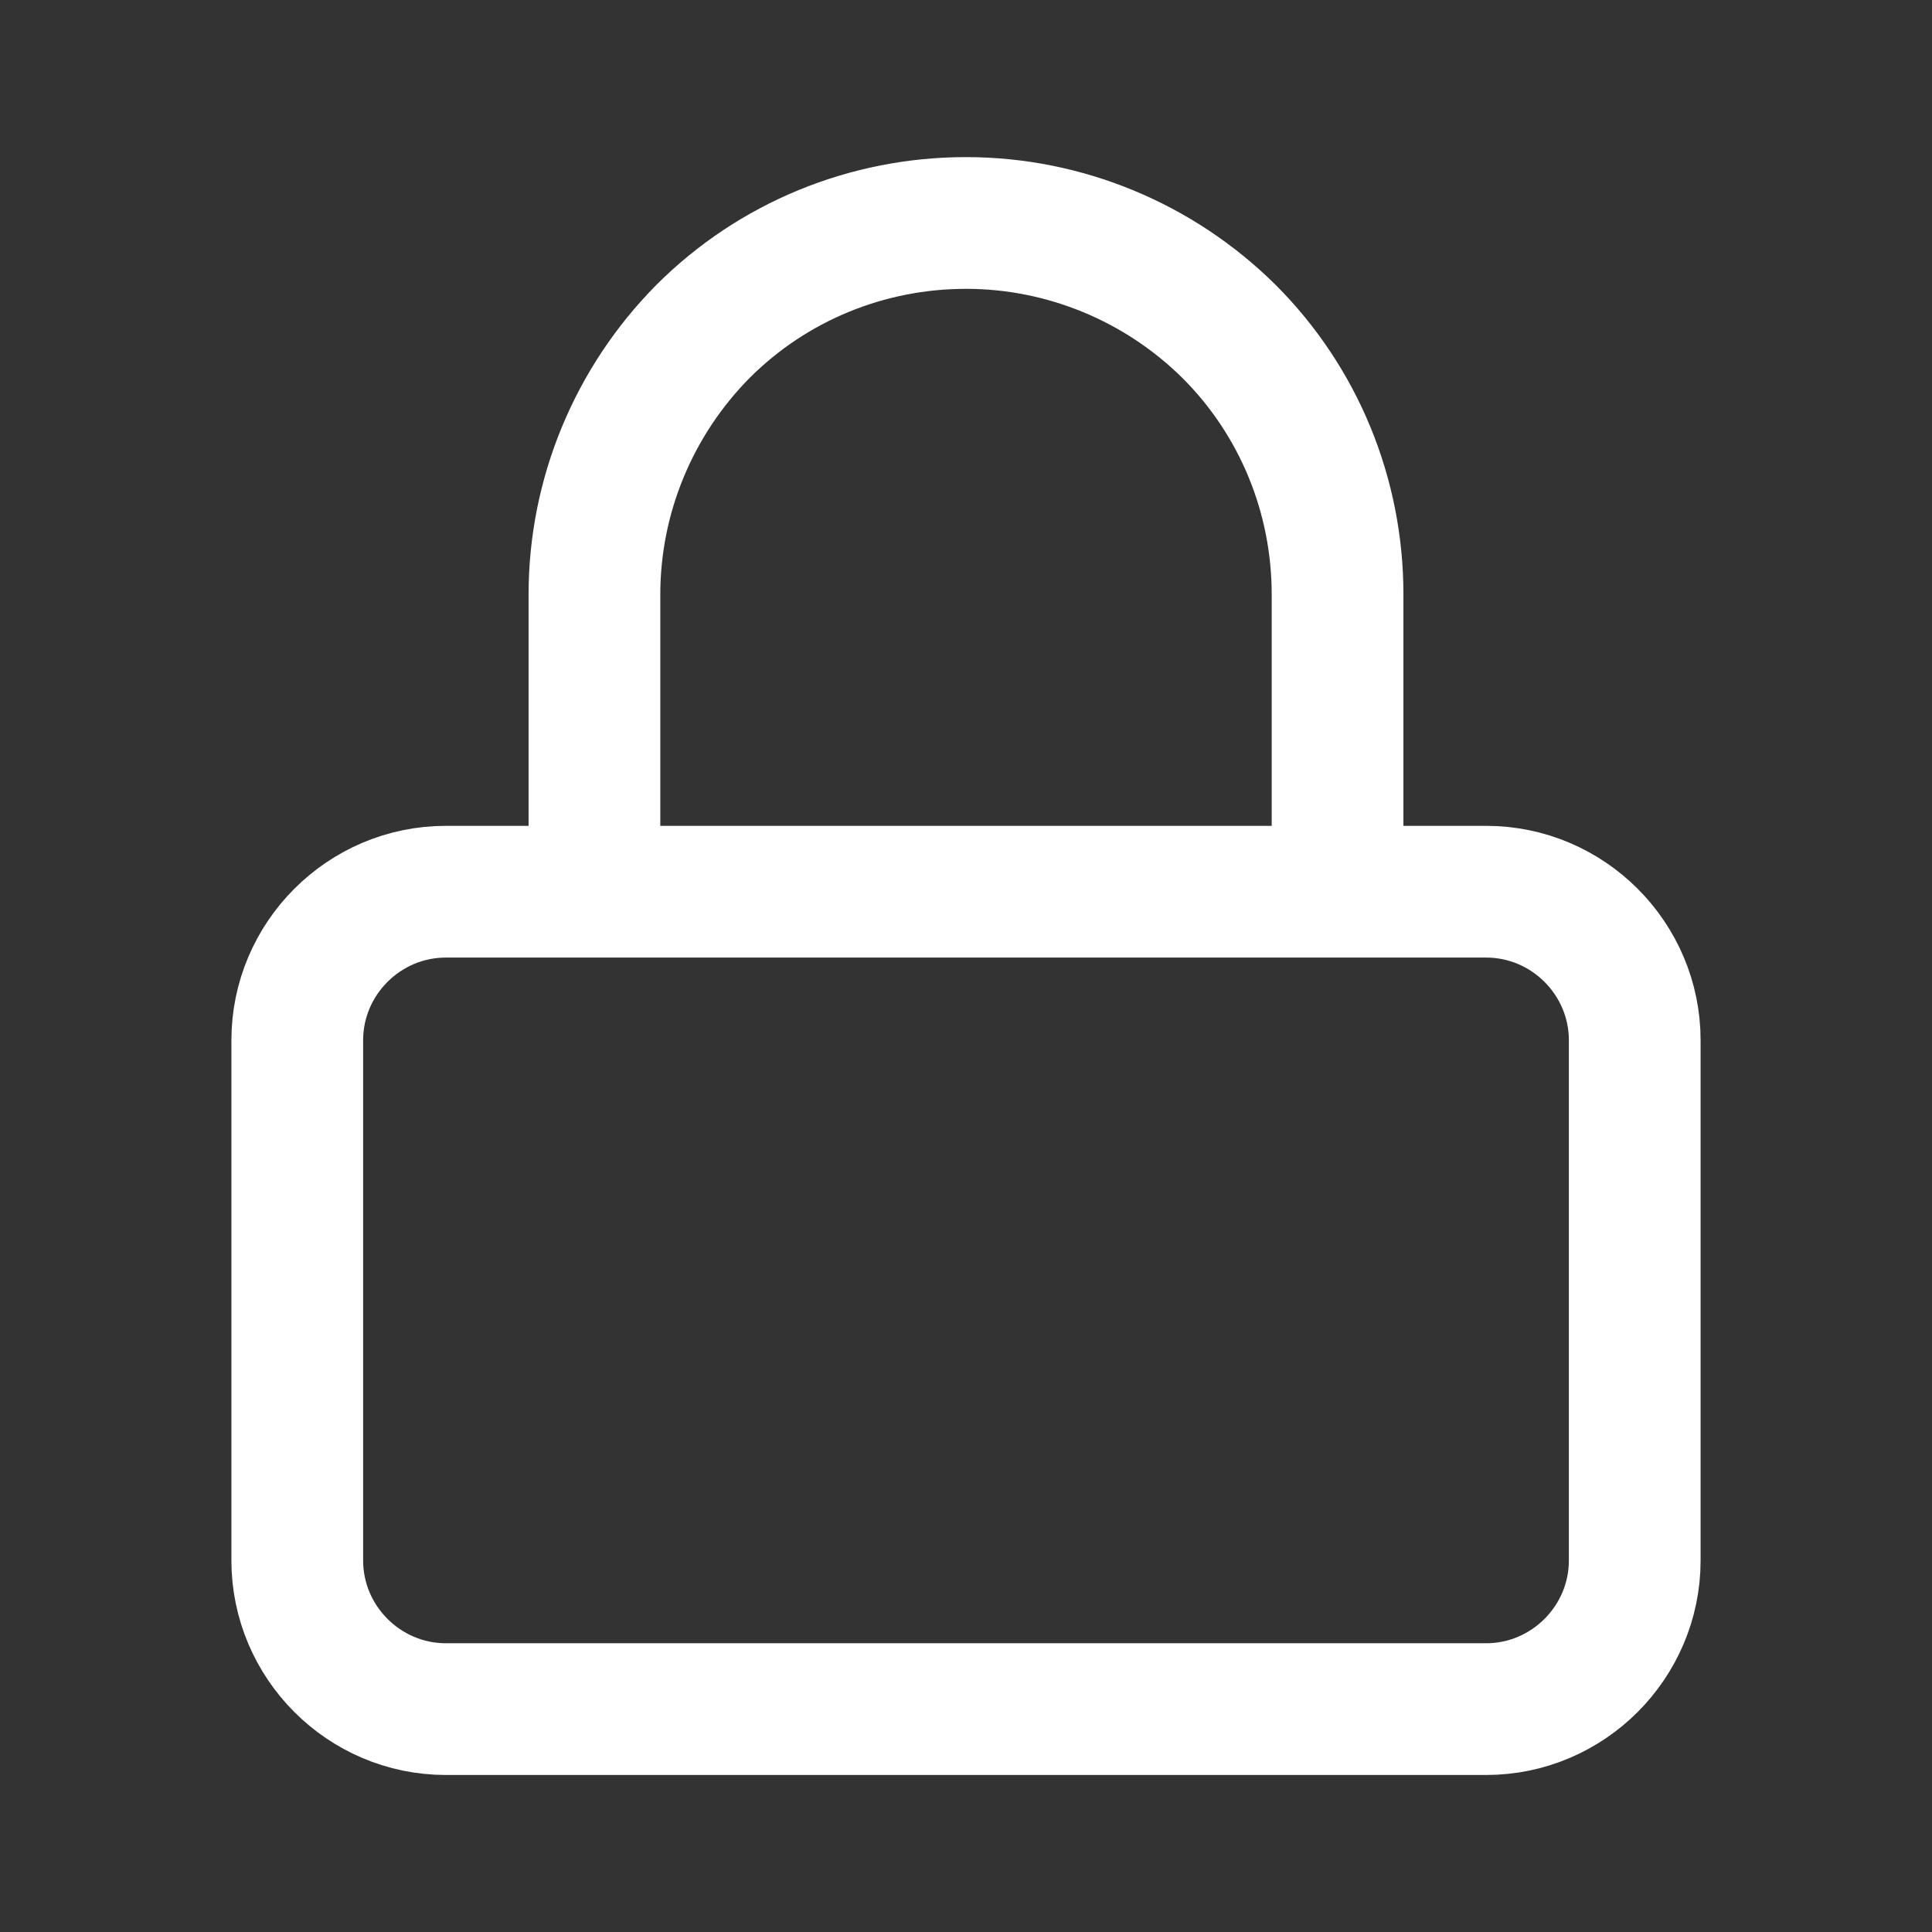 <svg width="22" height="22" viewBox="0 0 22 22" fill="none" xmlns="http://www.w3.org/2000/svg">
<rect x="0" y="0" width="22" height="22" fill="#333333" stroke="none"/>
<path d="M6.769 10.154V6.769C6.769 5.644 7.218 4.569 8.005 3.774C8.8 2.979 9.875 2.539 11 2.539C12.125 2.539 13.2 2.987 13.995 3.774C14.791 4.569 15.231 5.644 15.231 6.769V10.154H6.769ZM5.077 10.154H16.923C17.854 10.154 18.615 10.915 18.615 11.846V17.769C18.615 18.7 17.854 19.462 16.923 19.462H5.077C4.146 19.462 3.385 18.7 3.385 17.769V11.846C3.385 10.915 4.146 10.154 5.077 10.154Z" stroke="white" stroke-width="1.5" stroke-linecap="round" stroke-linejoin="round"/>
</svg>

